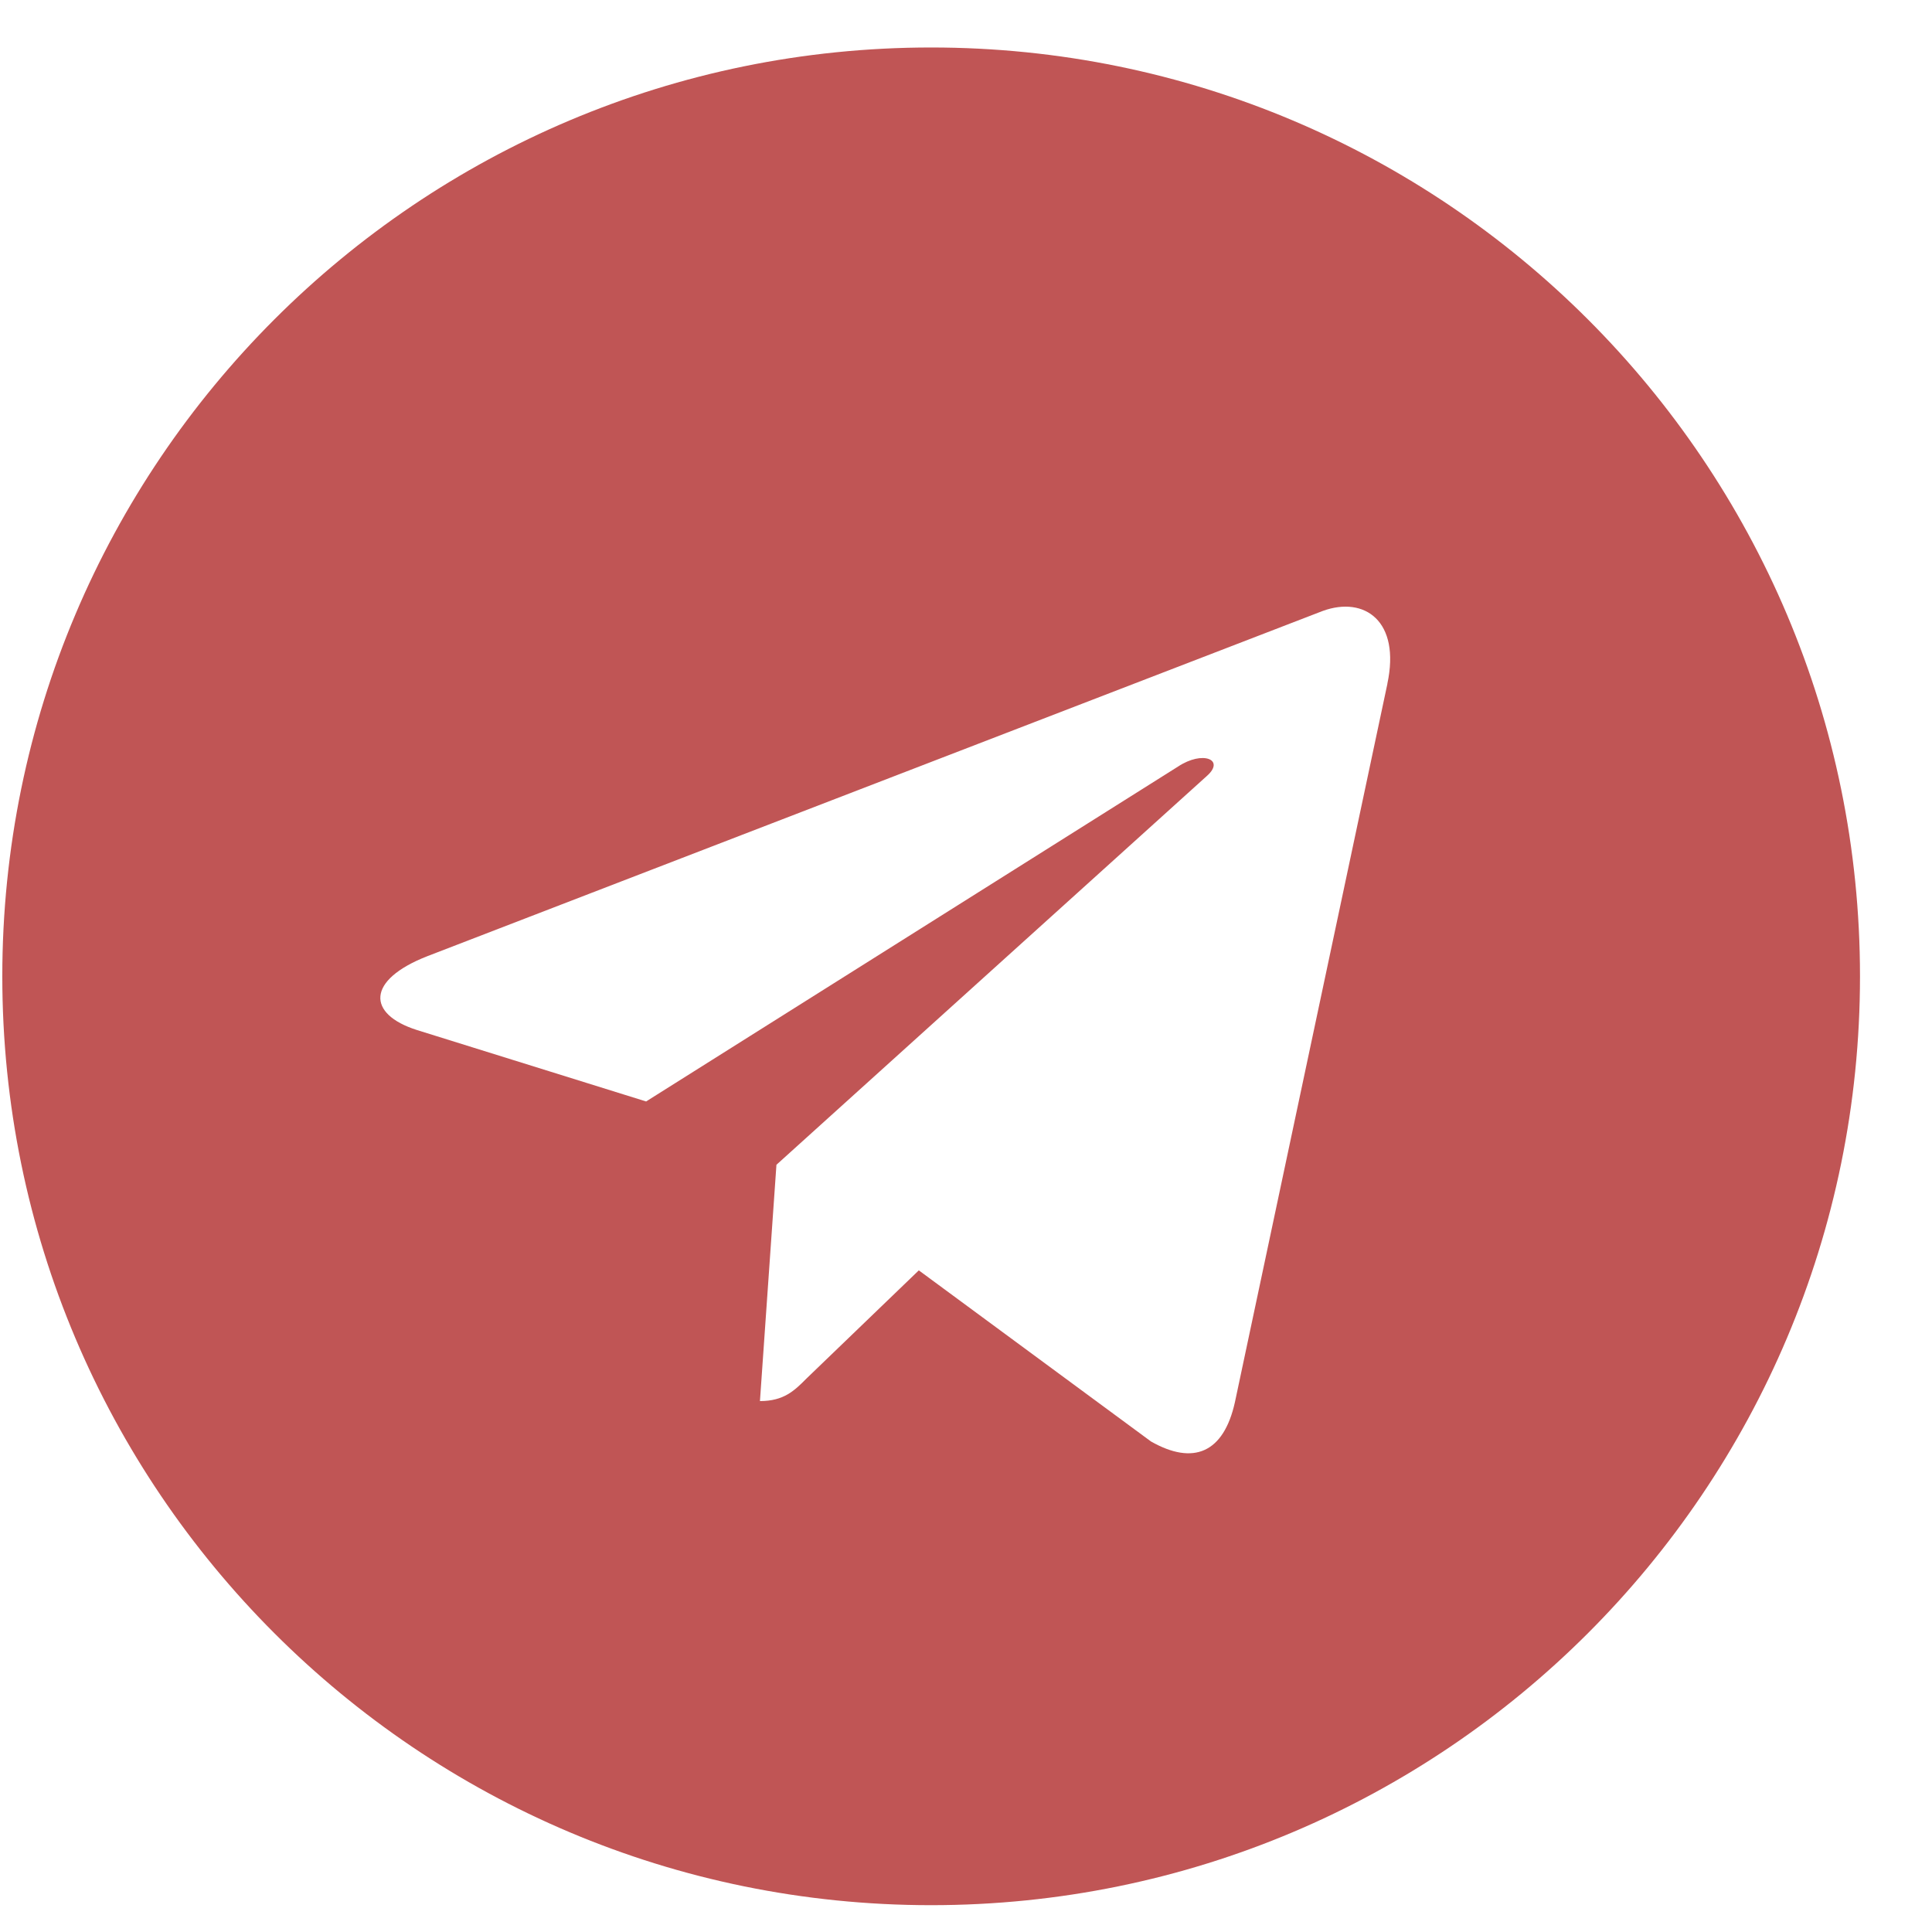 <svg xmlns="http://www.w3.org/2000/svg" width="26" height="26" viewBox="0 0 26 26" fill="none"> <path d="M12.531 25.639C19.436 25.639 25.031 20.044 25.031 13.139C25.031 6.233 19.436 0.639 12.531 0.639C5.626 0.639 0.031 6.233 0.031 13.139C0.031 20.044 5.626 25.639 12.531 25.639ZM5.751 12.868L17.803 8.221C18.363 8.019 18.851 8.357 18.67 9.203L18.671 9.202L16.619 18.87C16.467 19.555 16.059 19.722 15.49 19.399L12.365 17.096L10.857 18.548C10.691 18.715 10.55 18.855 10.227 18.855L10.449 15.675L16.241 10.443C16.493 10.221 16.184 10.096 15.852 10.317L8.695 14.823L5.609 13.861C4.94 13.648 4.925 13.191 5.751 12.868Z" fill="#A60E0E" fill-opacity="0.7"/> </svg>